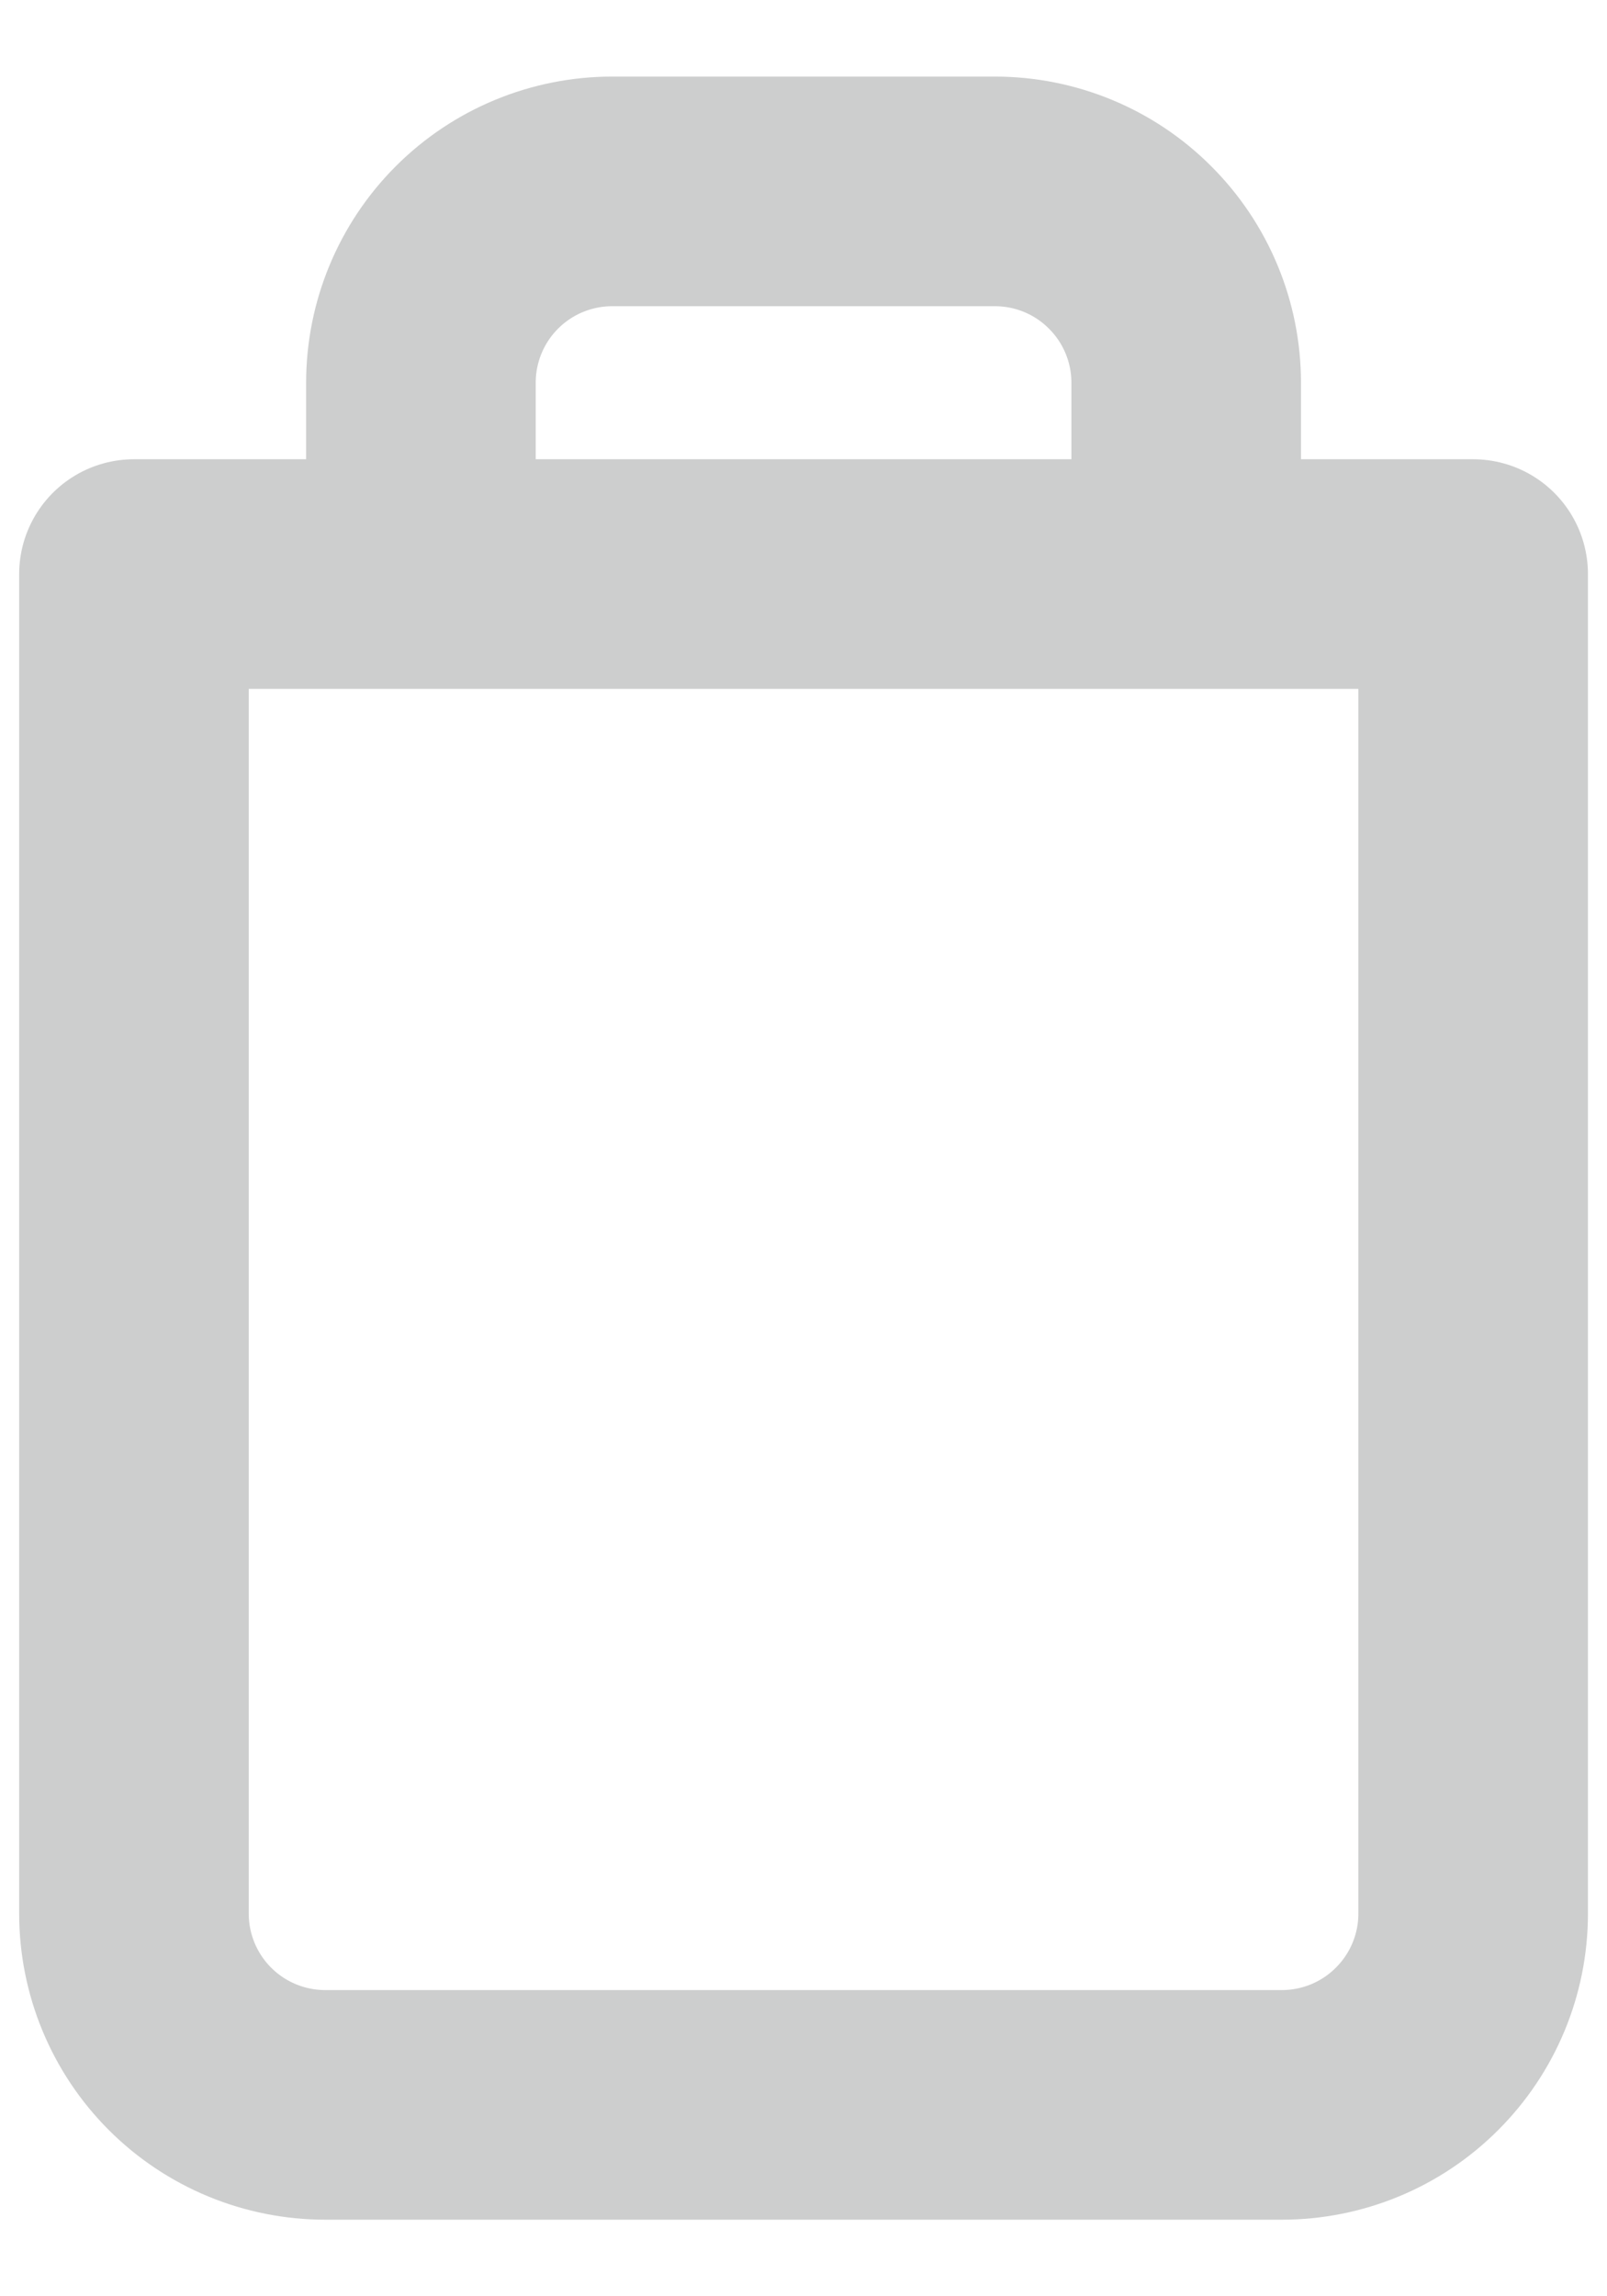 <svg width="14" height="20" viewBox="0 0 14 20" fill="none" xmlns="http://www.w3.org/2000/svg">
<path d="M3.667 5V3.333C3.667 2.891 3.843 2.467 4.155 2.155C4.468 1.842 4.892 1.667 5.334 1.667H8.667C9.109 1.667 9.533 1.842 9.845 2.155C10.158 2.467 10.334 2.891 10.334 3.333V5M12.834 5V16.667C12.834 17.109 12.658 17.533 12.345 17.845C12.033 18.158 11.609 18.333 11.167 18.333H2.834C2.392 18.333 1.968 18.158 1.655 17.845C1.343 17.533 1.167 17.109 1.167 16.667V5H12.834Z" stroke="#CDCECE" stroke-width="2" stroke-linecap="round" stroke-linejoin="round"/>
</svg>
